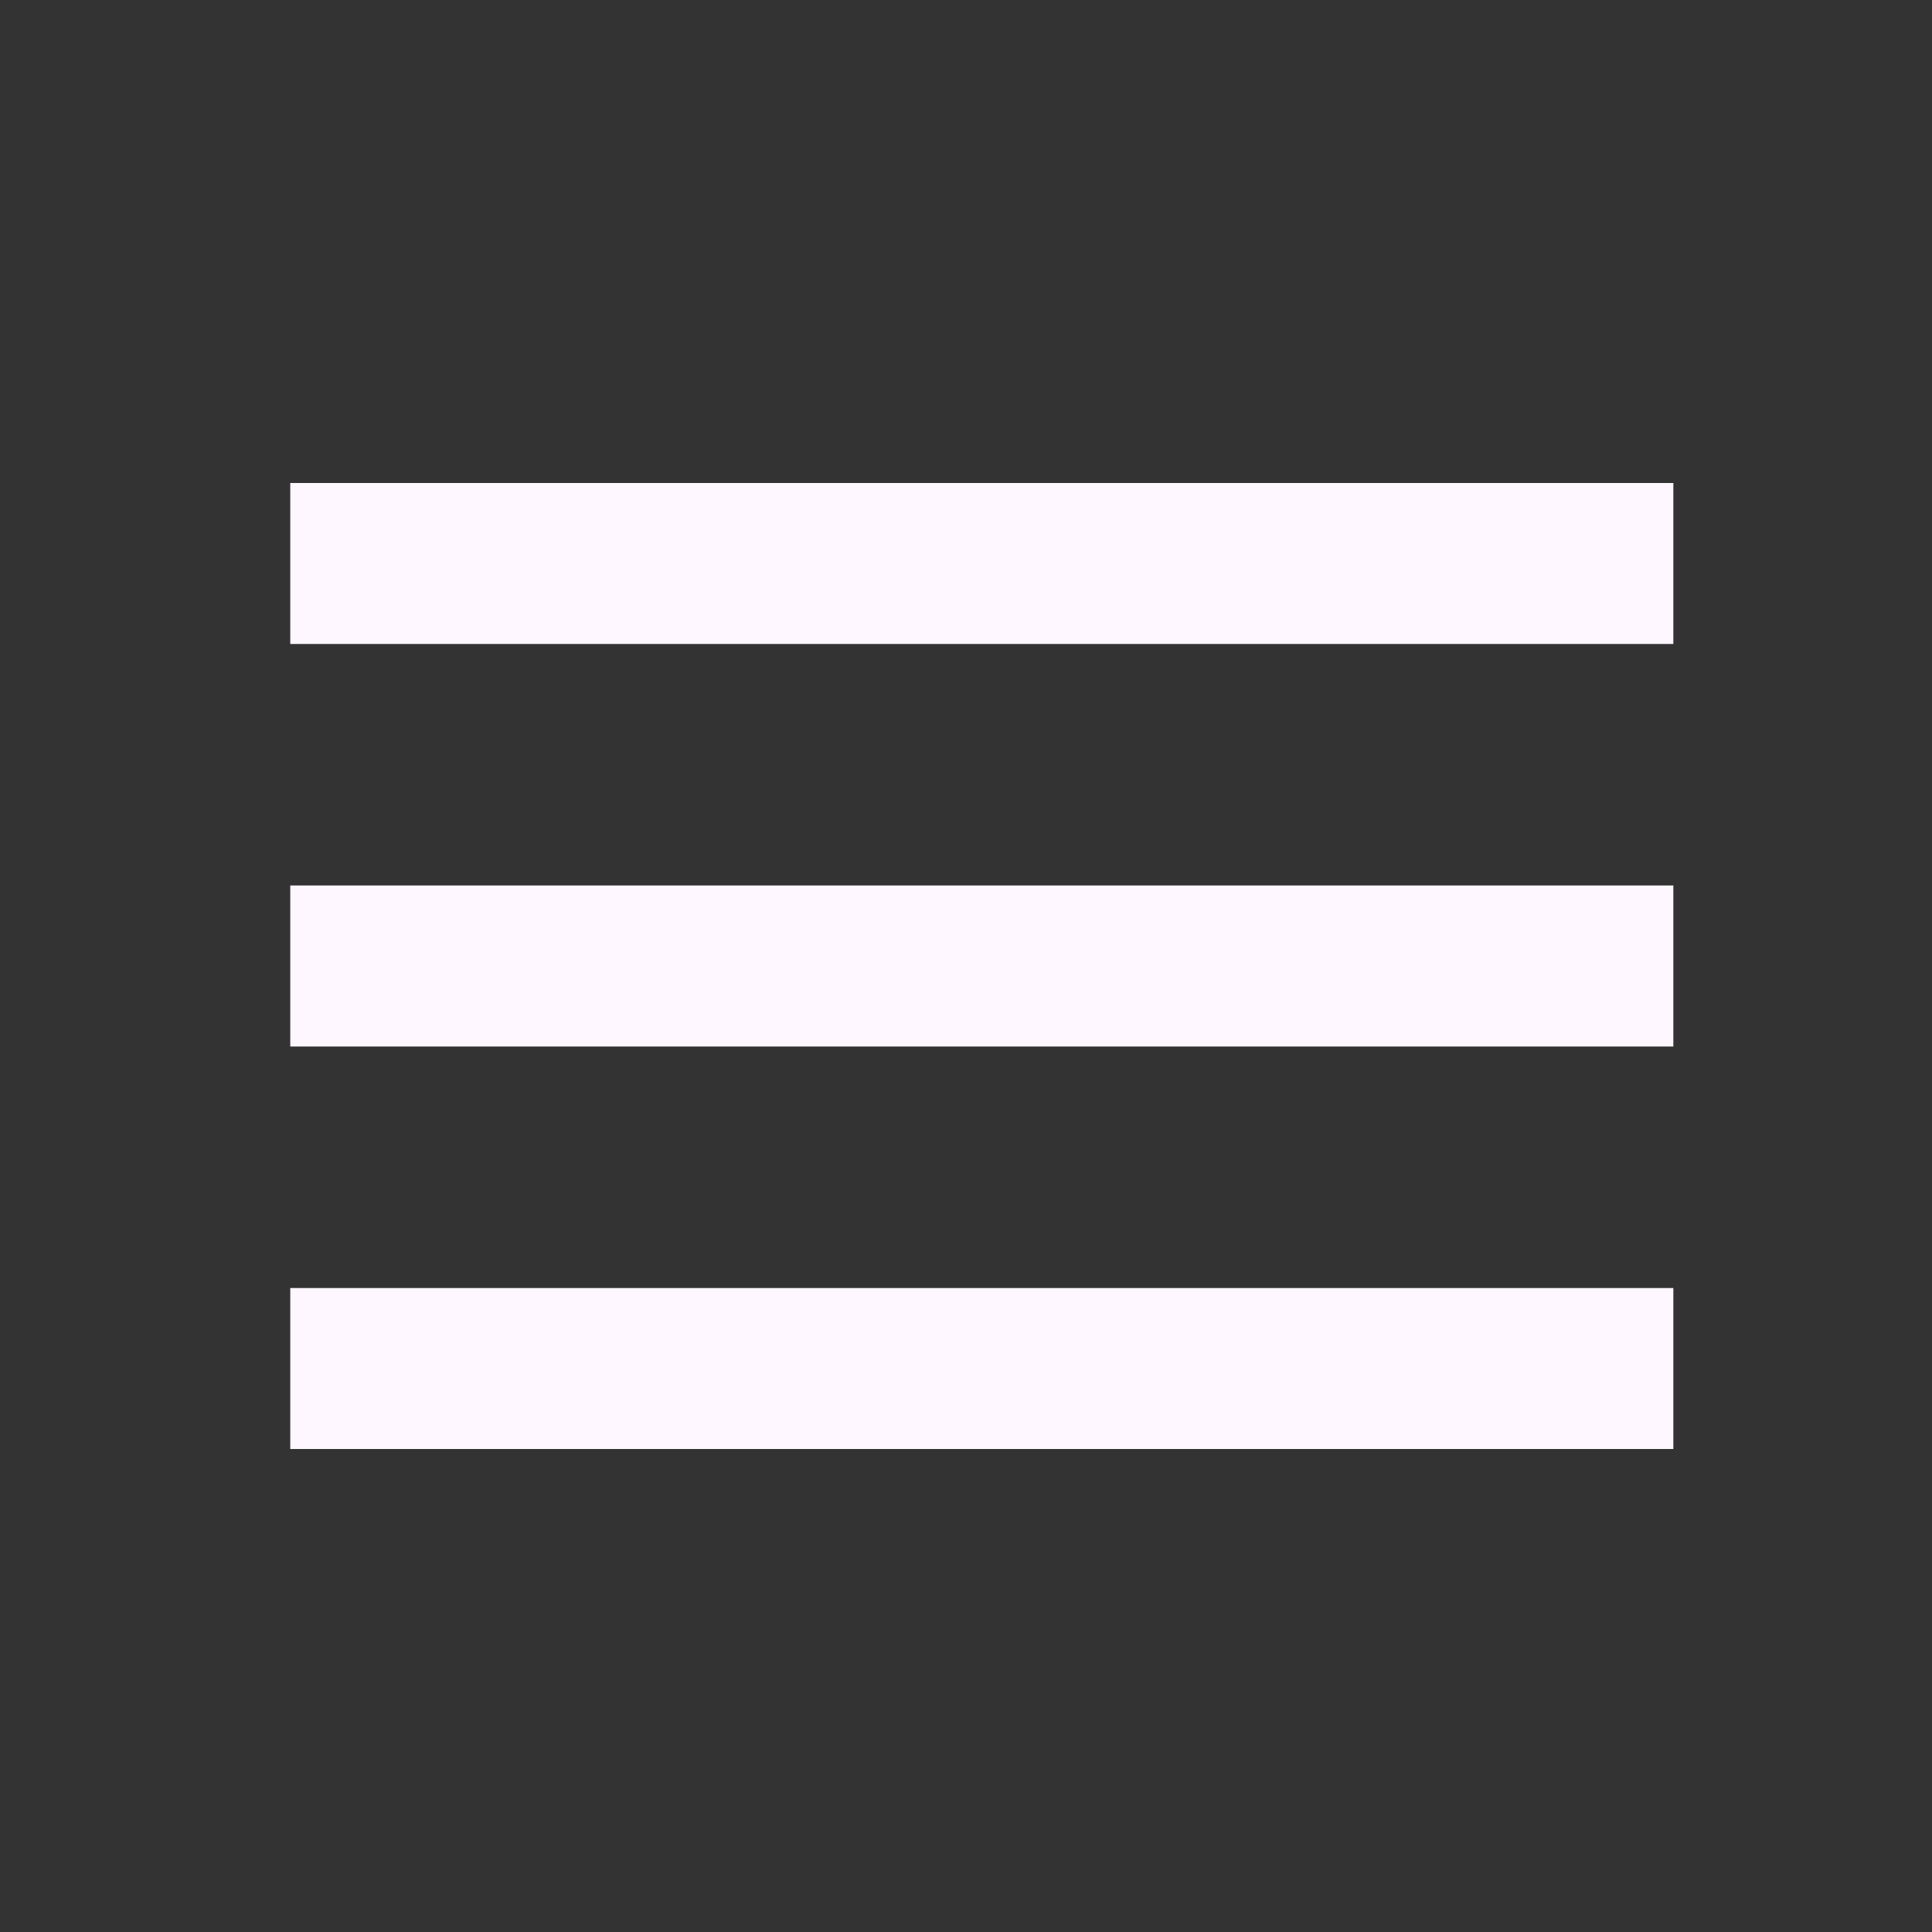 <svg width="25" height="25" viewBox="0 0 25 25" fill="none" xmlns="http://www.w3.org/2000/svg">
<rect x="0" y="0" width="25" height="25" fill="#333333" stroke="none"/>
<path d="M3.756 18.75V16.667H21.653V18.75H3.756ZM3.756 13.542V11.458H21.653V13.542H3.756ZM3.756 8.333V6.25H21.653V8.333H3.756Z" fill="#FEF7FF"/>
</svg>
